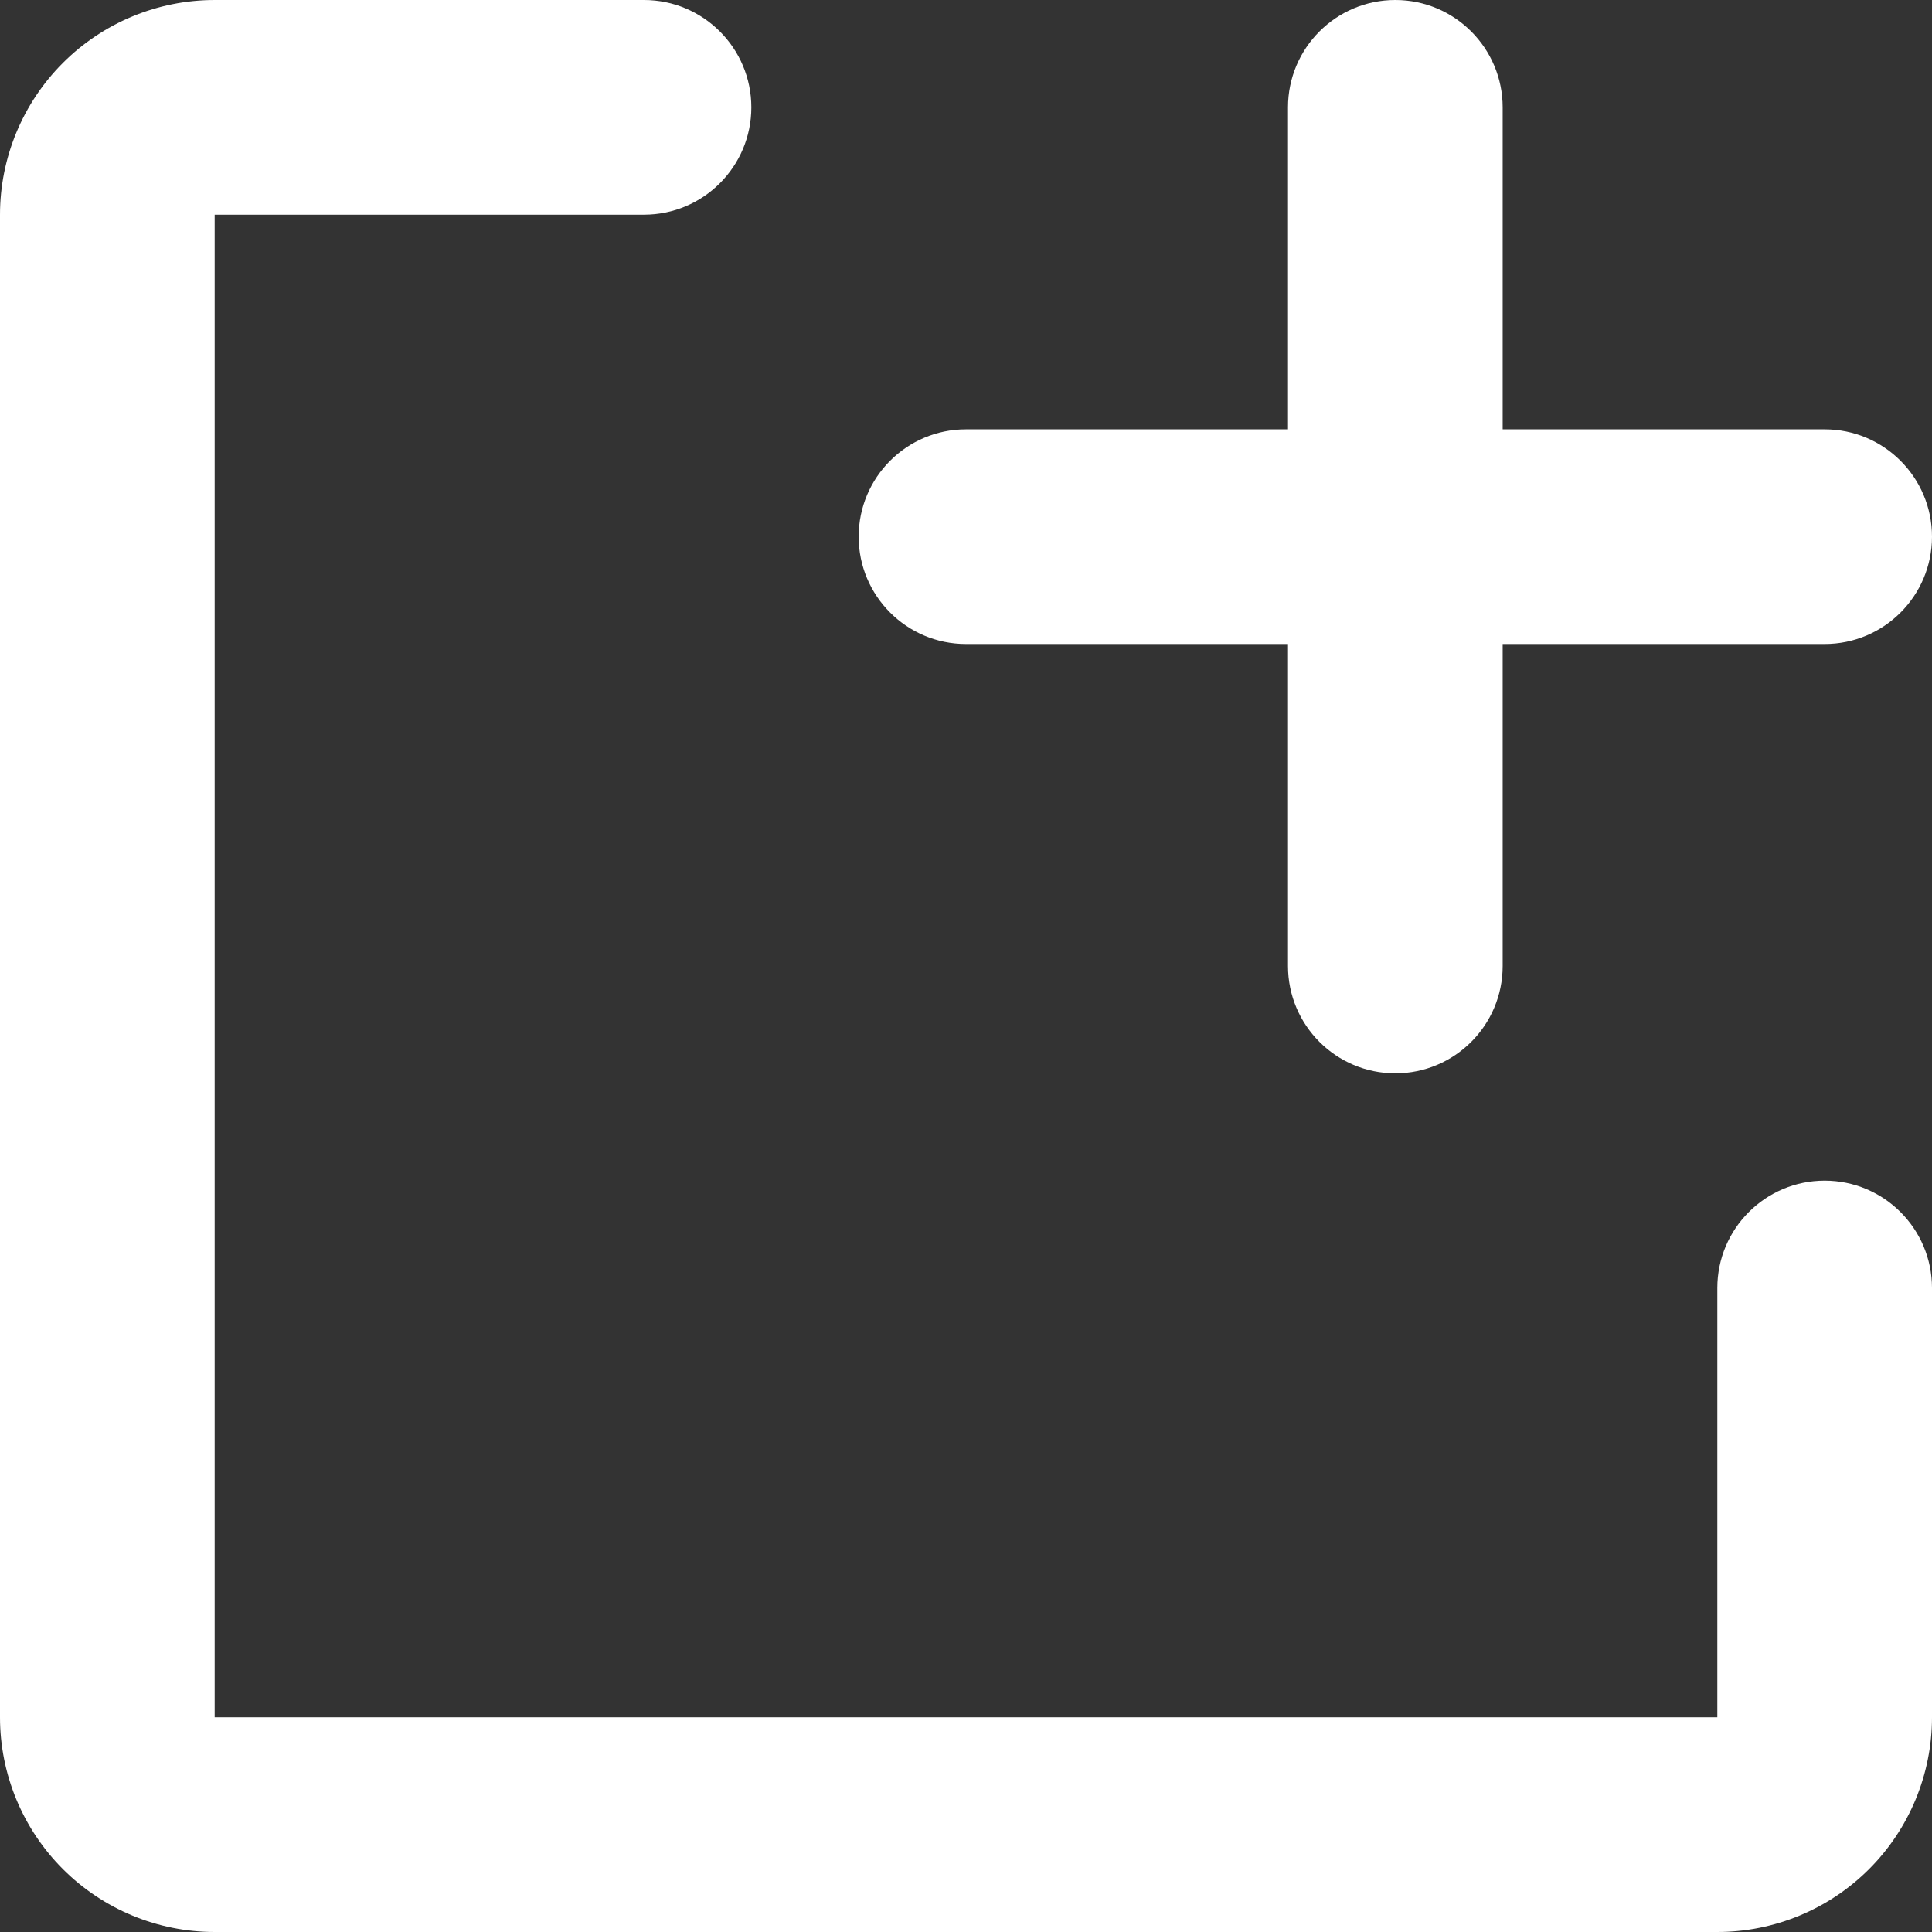 <svg width="18" height="18" viewBox="0 0 18 18" fill="none" xmlns="http://www.w3.org/2000/svg">
<rect x="0" y="0" width="18" height="18" fill="#333333" stroke="none"/>
<path d="M17 11C17.552 11 18 11.448 18 12V16C18 16.53 17.789 17.039 17.414 17.414C17.039 17.789 16.53 18 16 18H2C1.47 18 0.961 17.789 0.586 17.414C0.211 17.039 0 16.53 0 16V2C0 1.47 0.211 0.961 0.586 0.586C0.961 0.211 1.47 0 2 0H6C6.552 0 7 0.448 7 1C7 1.552 6.552 2 6 2H2V16H16V12C16 11.448 16.448 11 17 11Z" fill="white"/>
<path d="M18 5C18 4.448 17.552 4 17 4H14V1C14 0.448 13.552 0 13 0C12.448 0 12 0.448 12 1V4H9C8.448 4 8 4.448 8 5C8 5.552 8.448 6 9 6H12V9C12 9.552 12.448 10 13 10C13.552 10 14 9.552 14 9V6H17C17.552 6 18 5.552 18 5Z" fill="white"/>
</svg>
